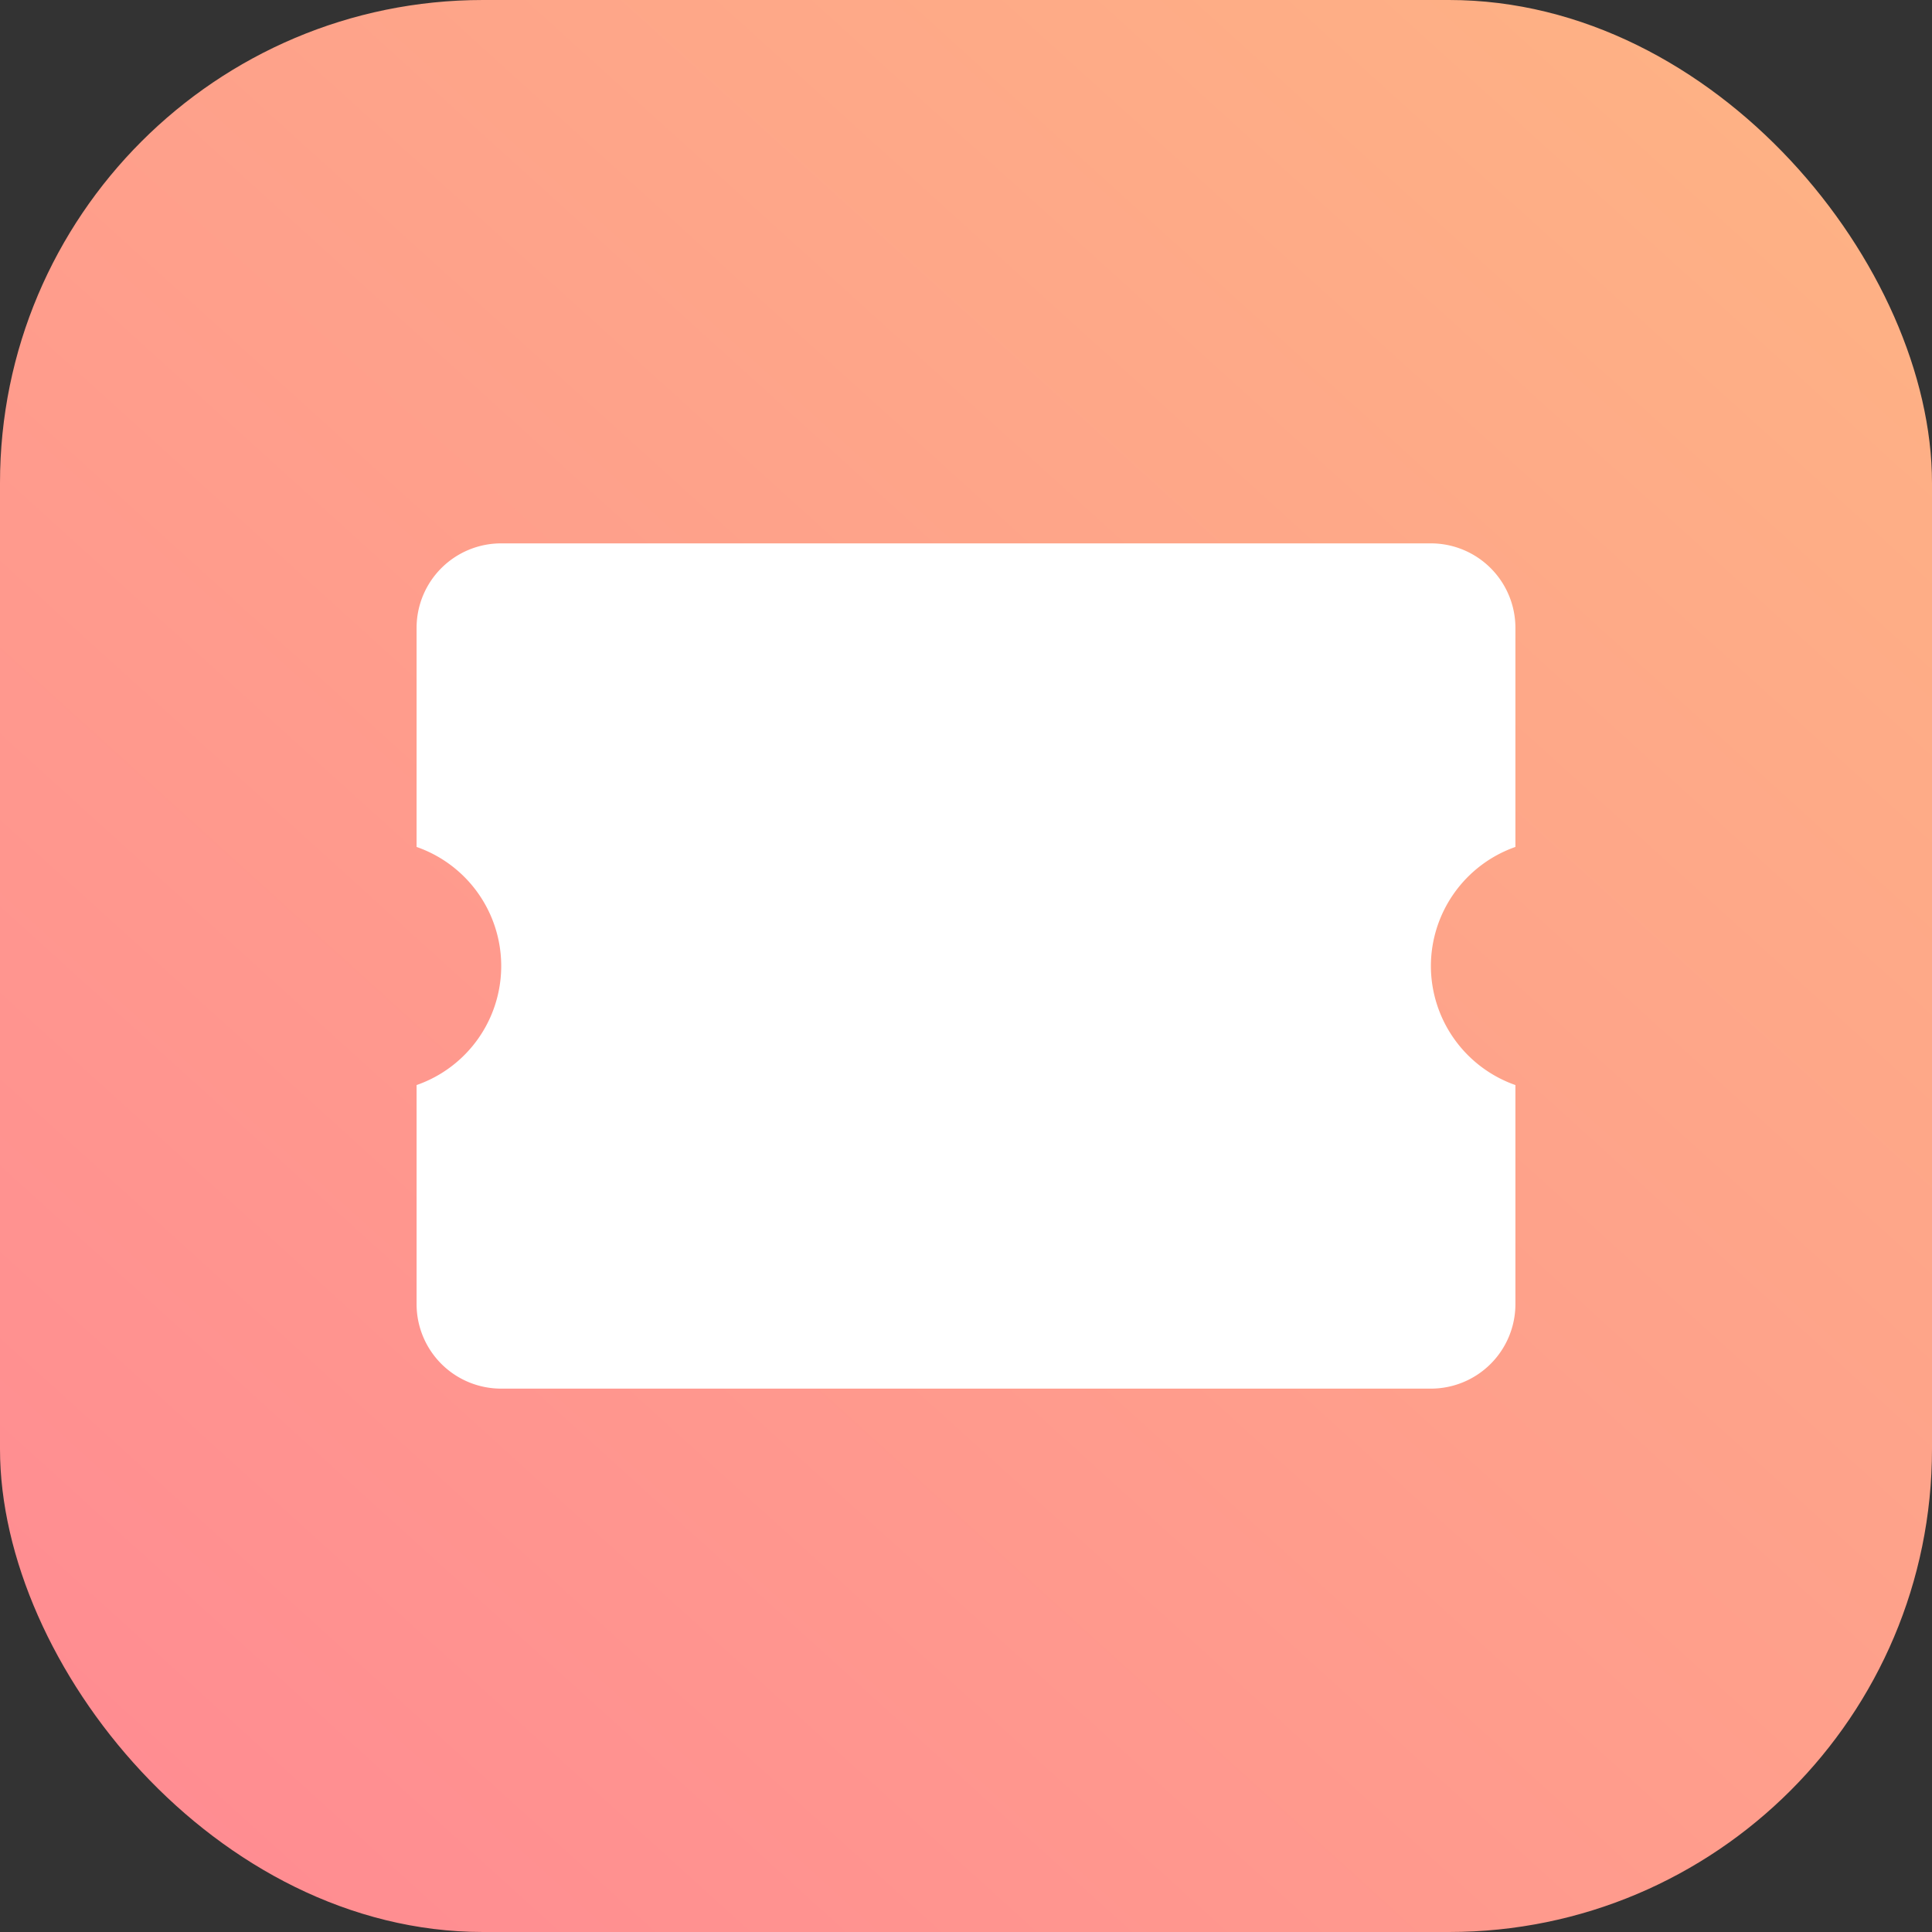 <svg xmlns="http://www.w3.org/2000/svg" xmlns:xlink="http://www.w3.org/1999/xlink" width="16" height="16" viewBox="0 0 16 16"><rect x="0" y="0" width="16" height="16" fill="#333333" stroke="none"/><defs><style>.a{fill:url(#a);}.b{fill:#fff;}</style><linearGradient id="a" x1="0.971" y1="-0.096" x2="-0.022" y2="1" gradientUnits="objectBoundingBox"><stop offset="0" stop-color="#feb683"/><stop offset="1" stop-color="#ff8993"/></linearGradient></defs><g transform="translate(-1004 -33)"><g transform="translate(-90)"><rect class="a" width="16" height="16" rx="4" transform="translate(1094 33)"/></g><path class="b" d="M10.4,8.5a1.047,1.047,0,0,1,.7-.986V5.7a.7.7,0,0,0-.7-.7H2.7a.7.7,0,0,0-.7.7V7.514A1.044,1.044,0,0,1,2,9.486V11.3a.7.7,0,0,0,.7.7h7.7a.7.7,0,0,0,.7-.7V9.486A1.047,1.047,0,0,1,10.4,8.5Z" transform="translate(1005.45 32.5)"/></g></svg>